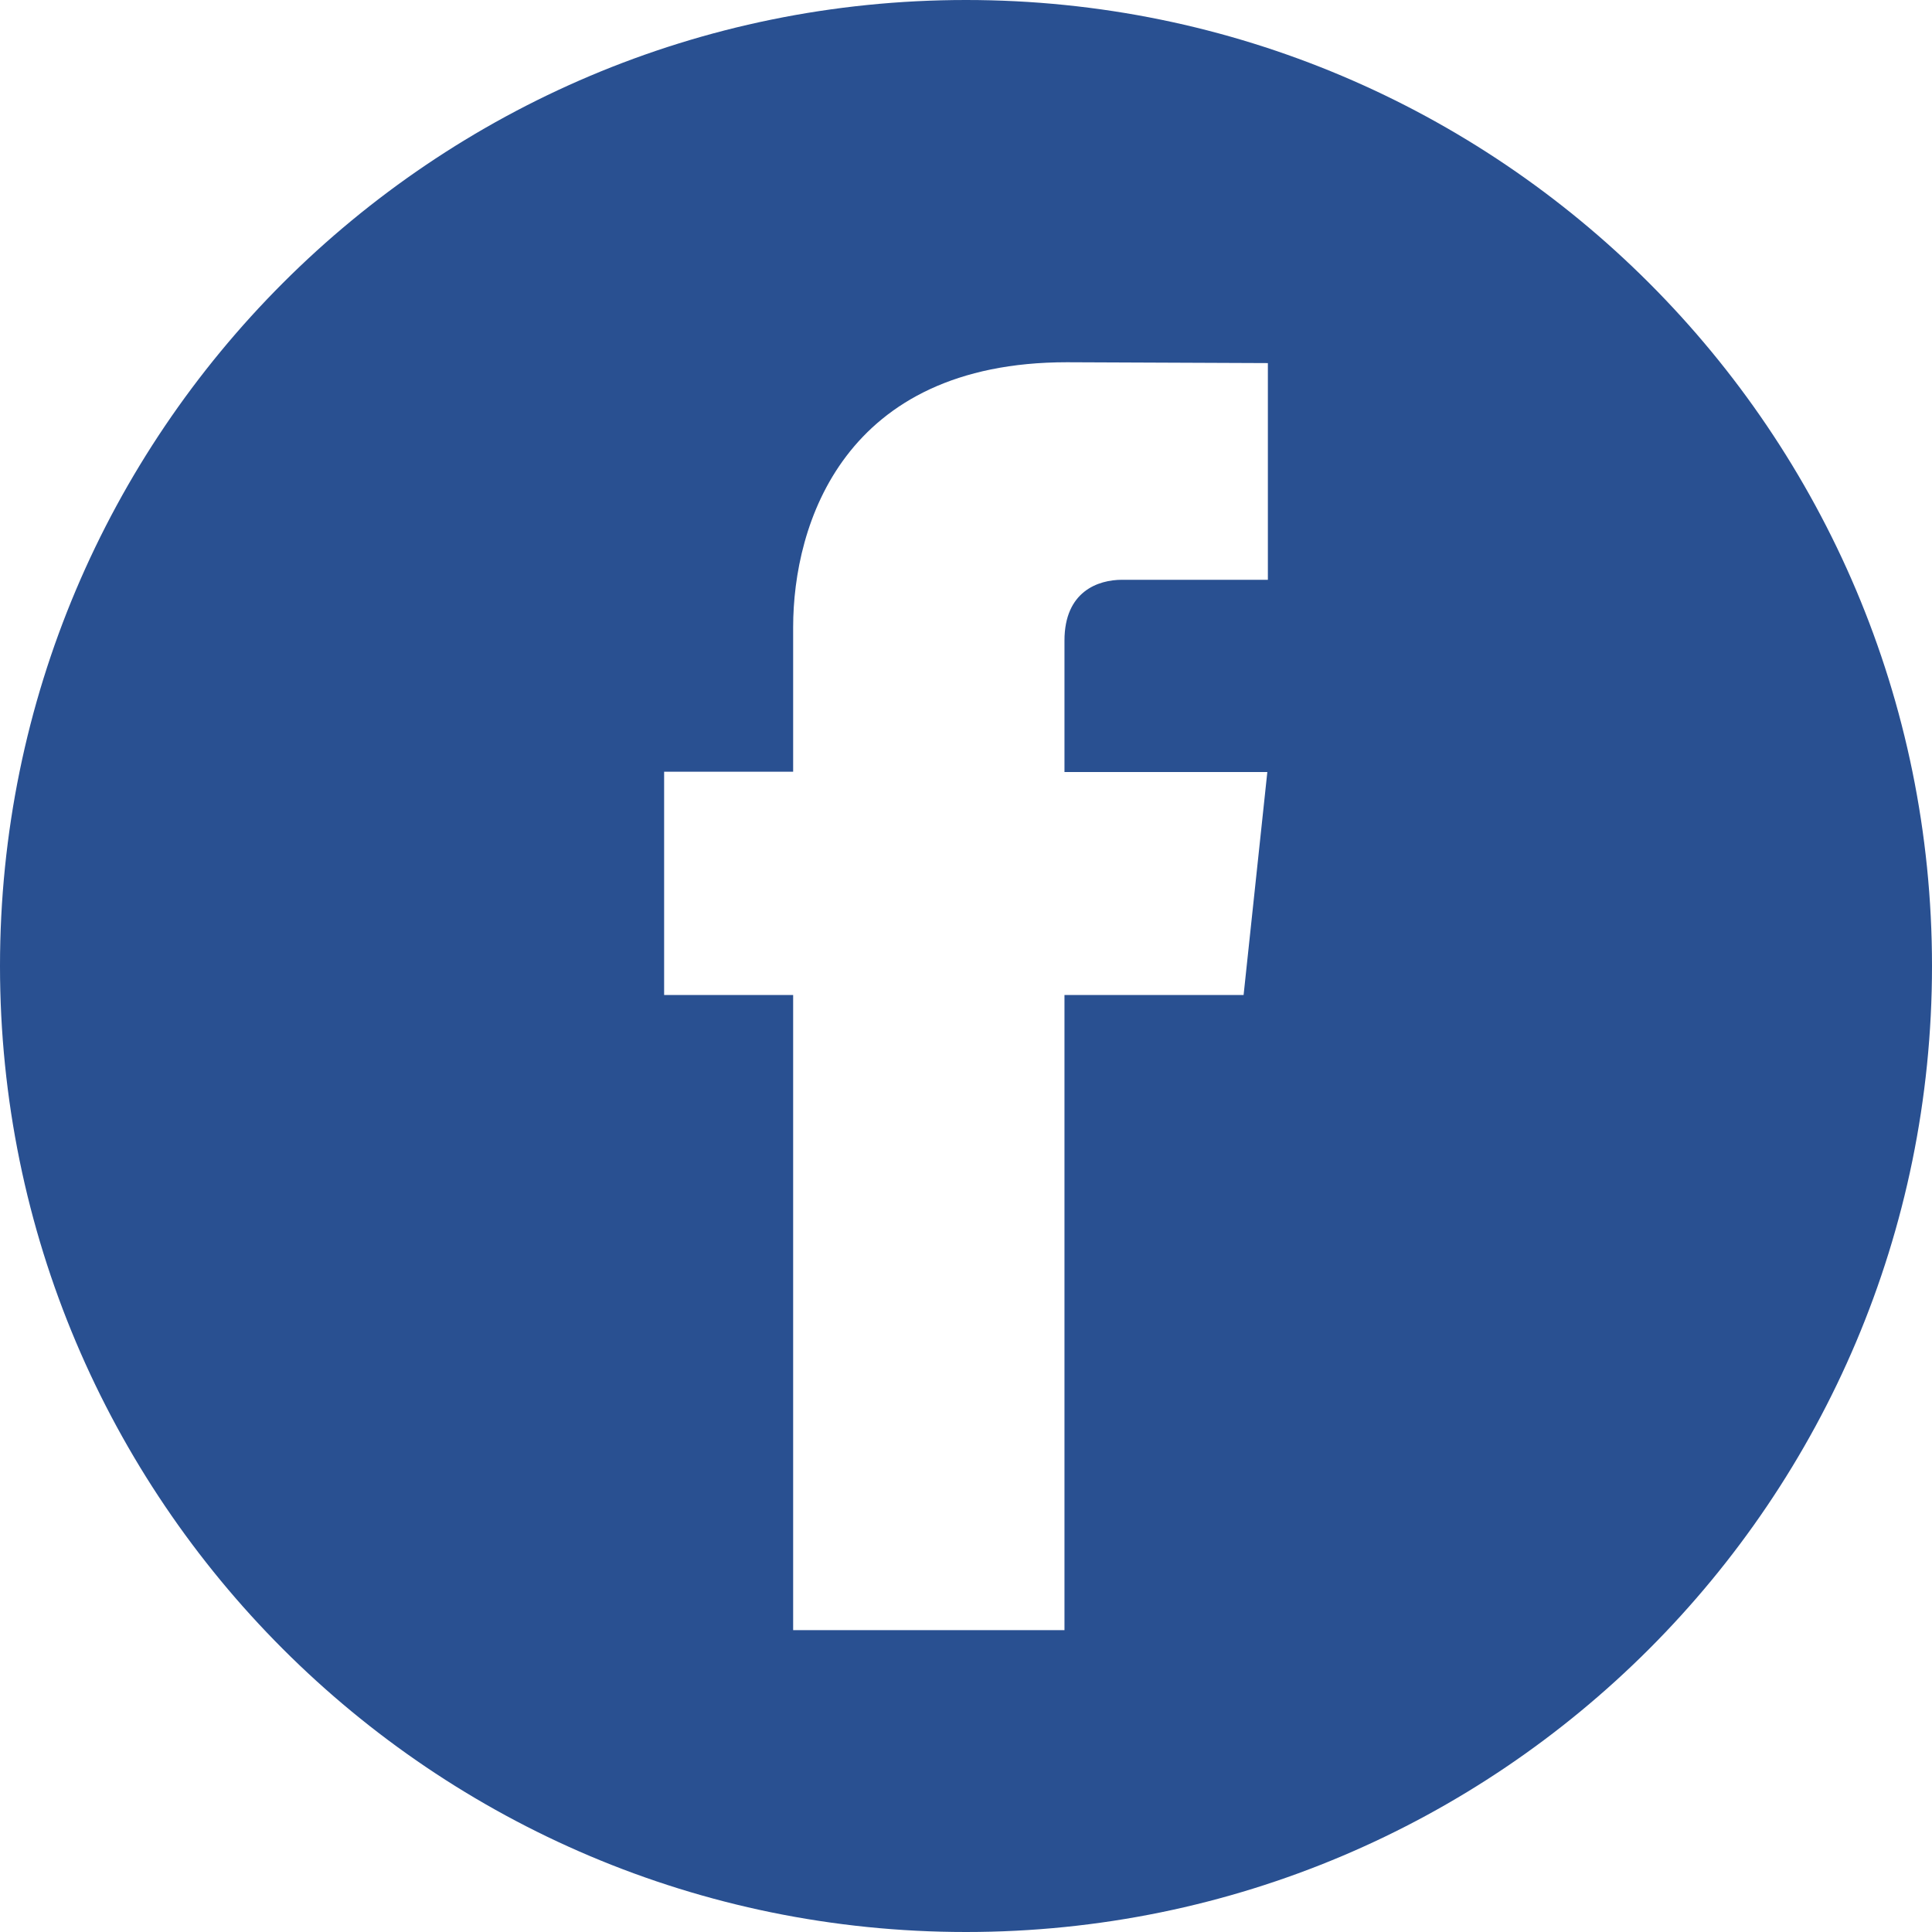 <svg width="32" height="32" viewBox="0 0 32 32" fill="none" xmlns="http://www.w3.org/2000/svg">
<path fill-rule="evenodd" clip-rule="evenodd" d="M32 16C32 24.836 24.836 32 16 32C7.164 32 0 24.836 0 16C0 7.164 7.164 0 16 0C24.836 0 32 7.164 32 16ZM20.598 16.48L20.991 12.787H17.631V10.61C17.631 9.795 18.188 9.603 18.585 9.603H21V6.014L17.672 6C13.976 6 13.137 8.68 13.137 10.39V12.782H11V16.48H13.137V27H17.631V16.48H20.598Z" fill="#295091"/>
</svg>
